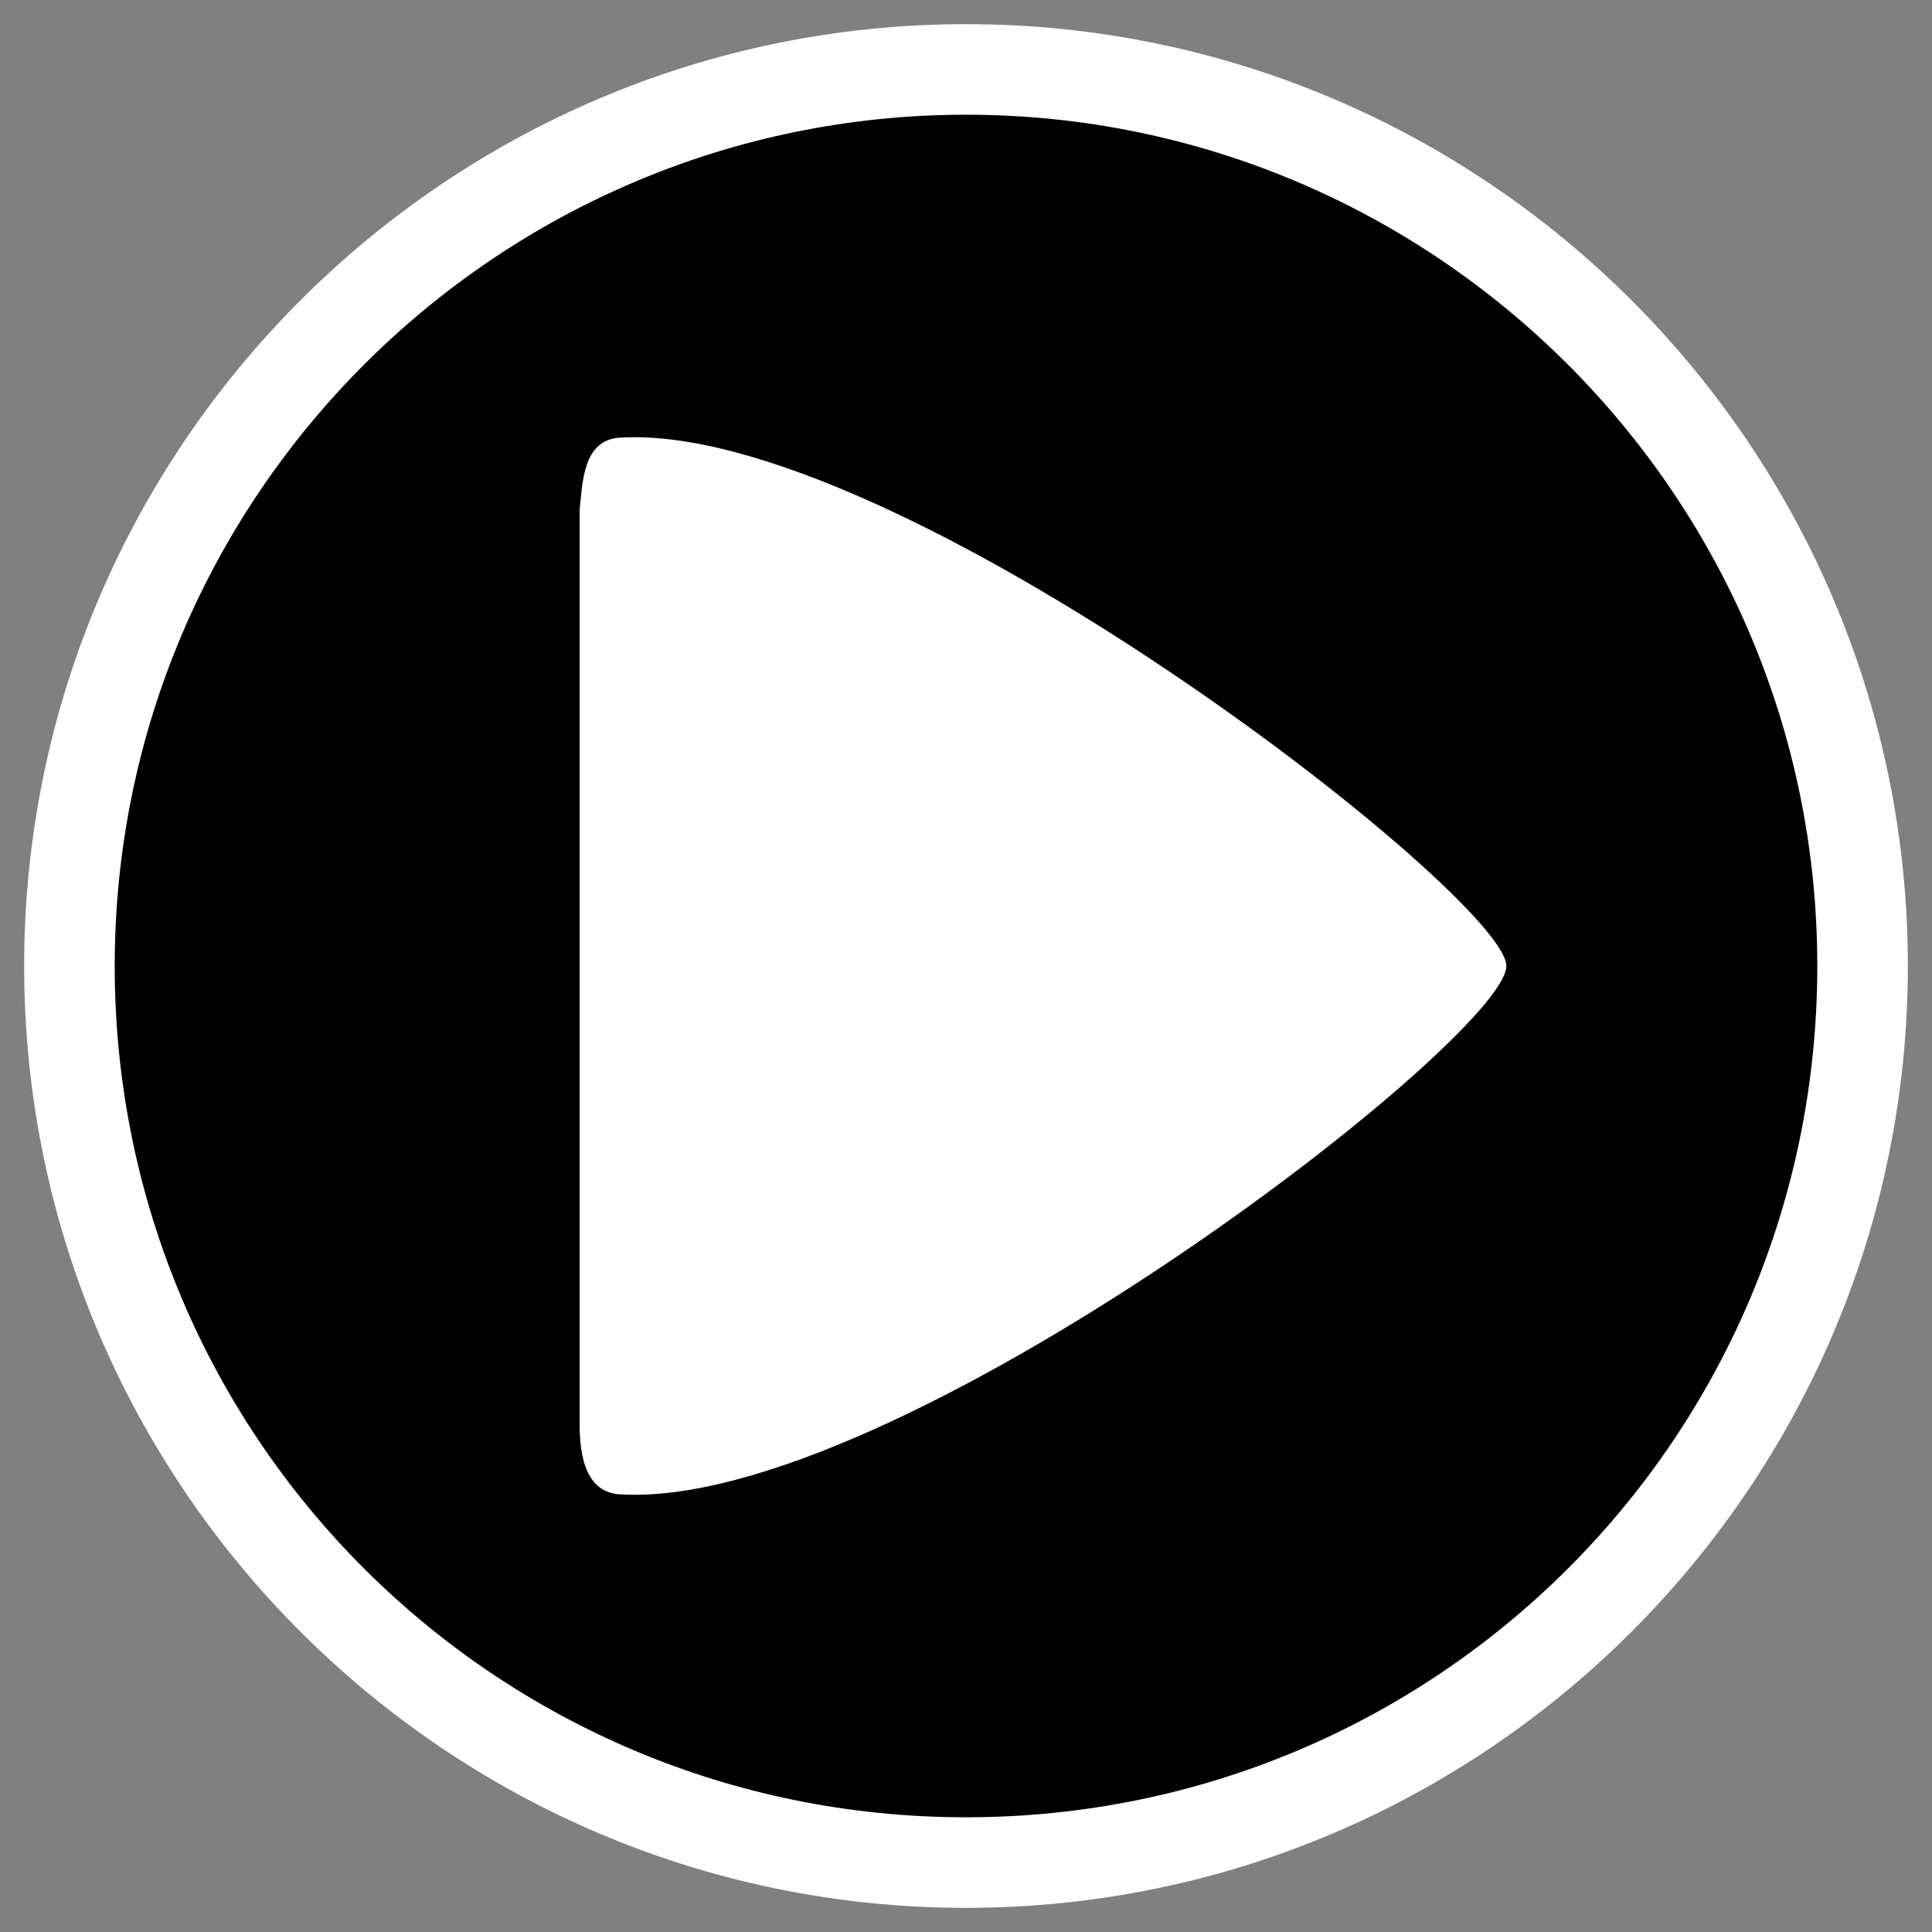 <?xml version="1.0" encoding="utf-8"?>
<!-- Generator: Adobe Illustrator 19.0.0, SVG Export Plug-In . SVG Version: 6.00 Build 0)  -->
<svg version="1.1" id="Layer_1" xmlns="http://www.w3.org/2000/svg" xmlns:xlink="http://www.w3.org/1999/xlink" x="0px" y="0px"
	 viewBox="-223 225 64 64" style="enable-background:new -223 225 64 64;" xml:space="preserve">
<rect x="-223" y="225" width="64" height="64" fill="#808080" stroke="none"/>
<style type="text/css">
	.st0{fill:#FFFFFF;}
</style>
<g>
	<path d="M-191,286.7c-16.4,0-29.7-13.3-29.7-29.7s13.3-29.7,29.7-29.7s29.7,13.3,29.7,29.7S-174.6,286.7-191,286.7z"/>
	<path class="st0" d="M-191,228.8c15.5,0,28.2,12.6,28.2,28.2s-12.6,28.2-28.2,28.2s-28.2-12.6-28.2-28.2S-206.5,228.8-191,228.8
		 M-191,225.8c-17.2,0-31.2,14-31.2,31.2s14,31.2,31.2,31.2s31.2-14,31.2-31.2S-173.8,225.8-191,225.8L-191,225.8z"/>
</g>
<path class="st0" d="M-203.8,272.1c0,0.9,0.1,2.3,1.3,2.4c9.1,0.6,29.4-15.1,29.4-17.5c0-2.3-20.3-18.1-29.4-17.5
	c-1.2,0.1-1.2,1.5-1.3,2.4h0L-203.8,272.1L-203.8,272.1z"/>
</svg>
